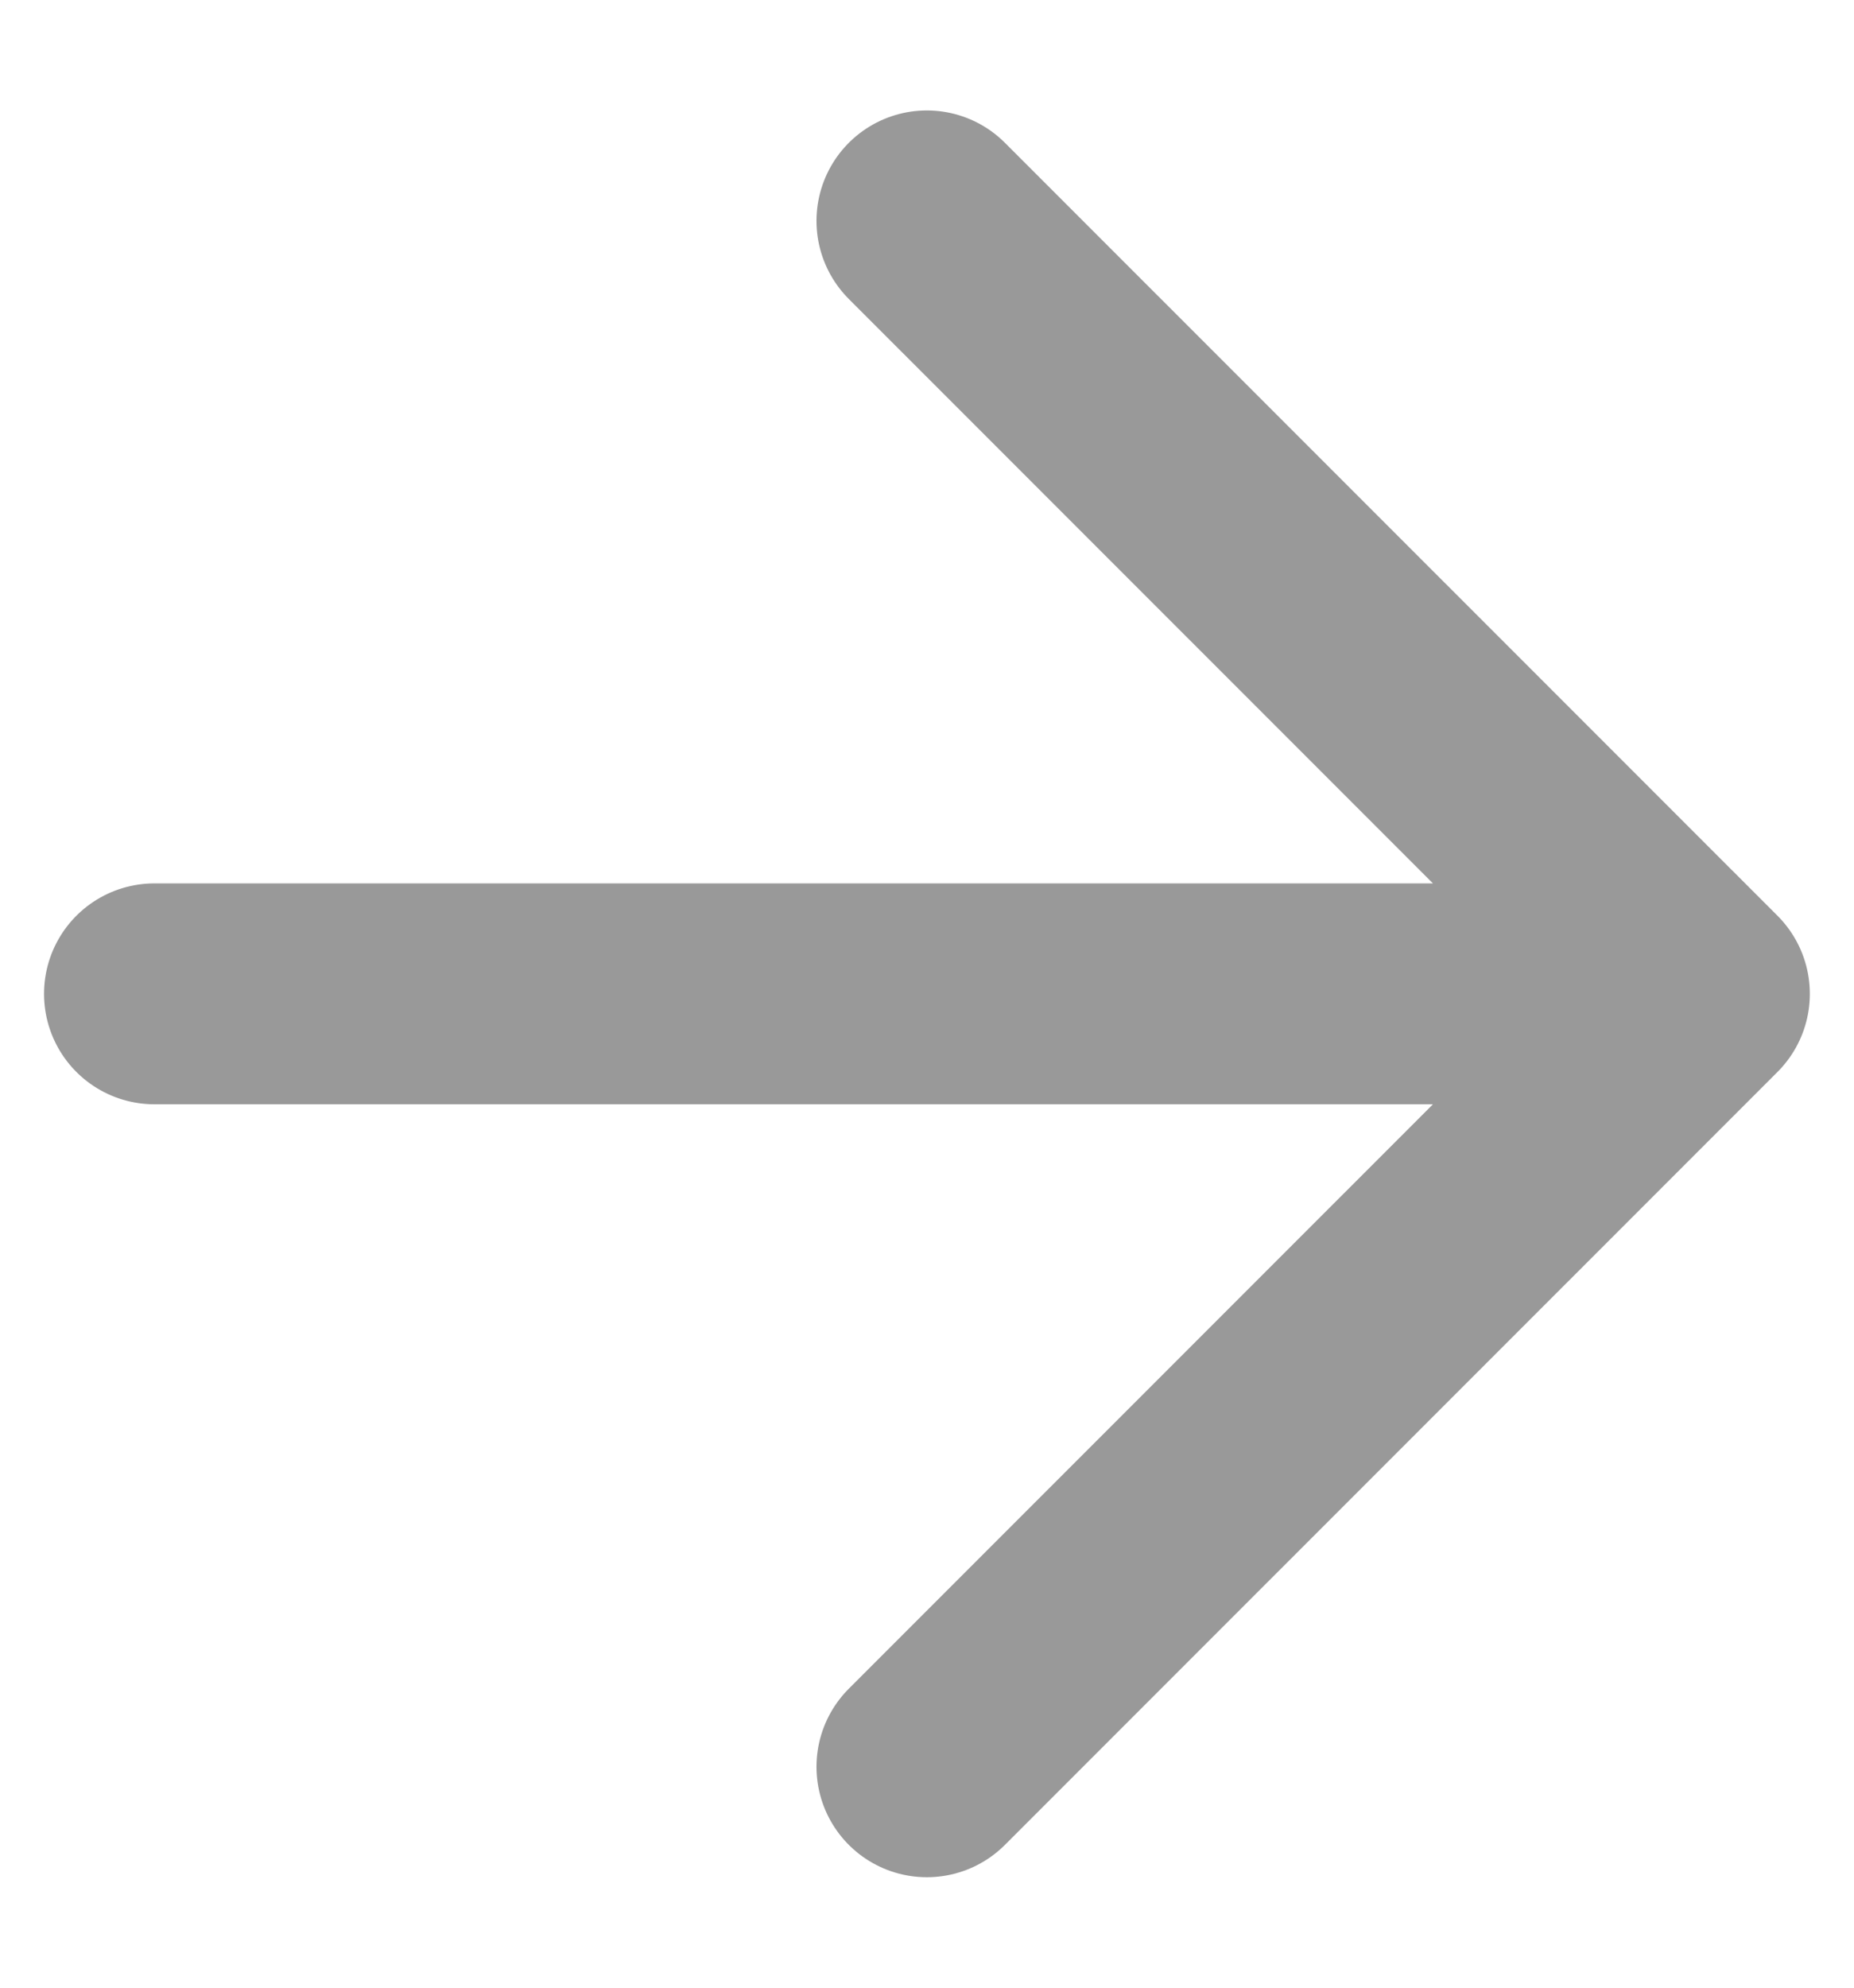 <svg width="14" height="15" viewBox="0 0 14 15" fill="none" xmlns="http://www.w3.org/2000/svg">
    <path d="M1.166 7.5H12.833M12.833 7.5L6.999 1.667M12.833 7.5L6.999 13.333" 
          stroke="black" 
          stroke-width="1.667" 
          stroke-opacity="0.4"
          stroke-linecap="round" 
          stroke-linejoin="round"/>
</svg>

